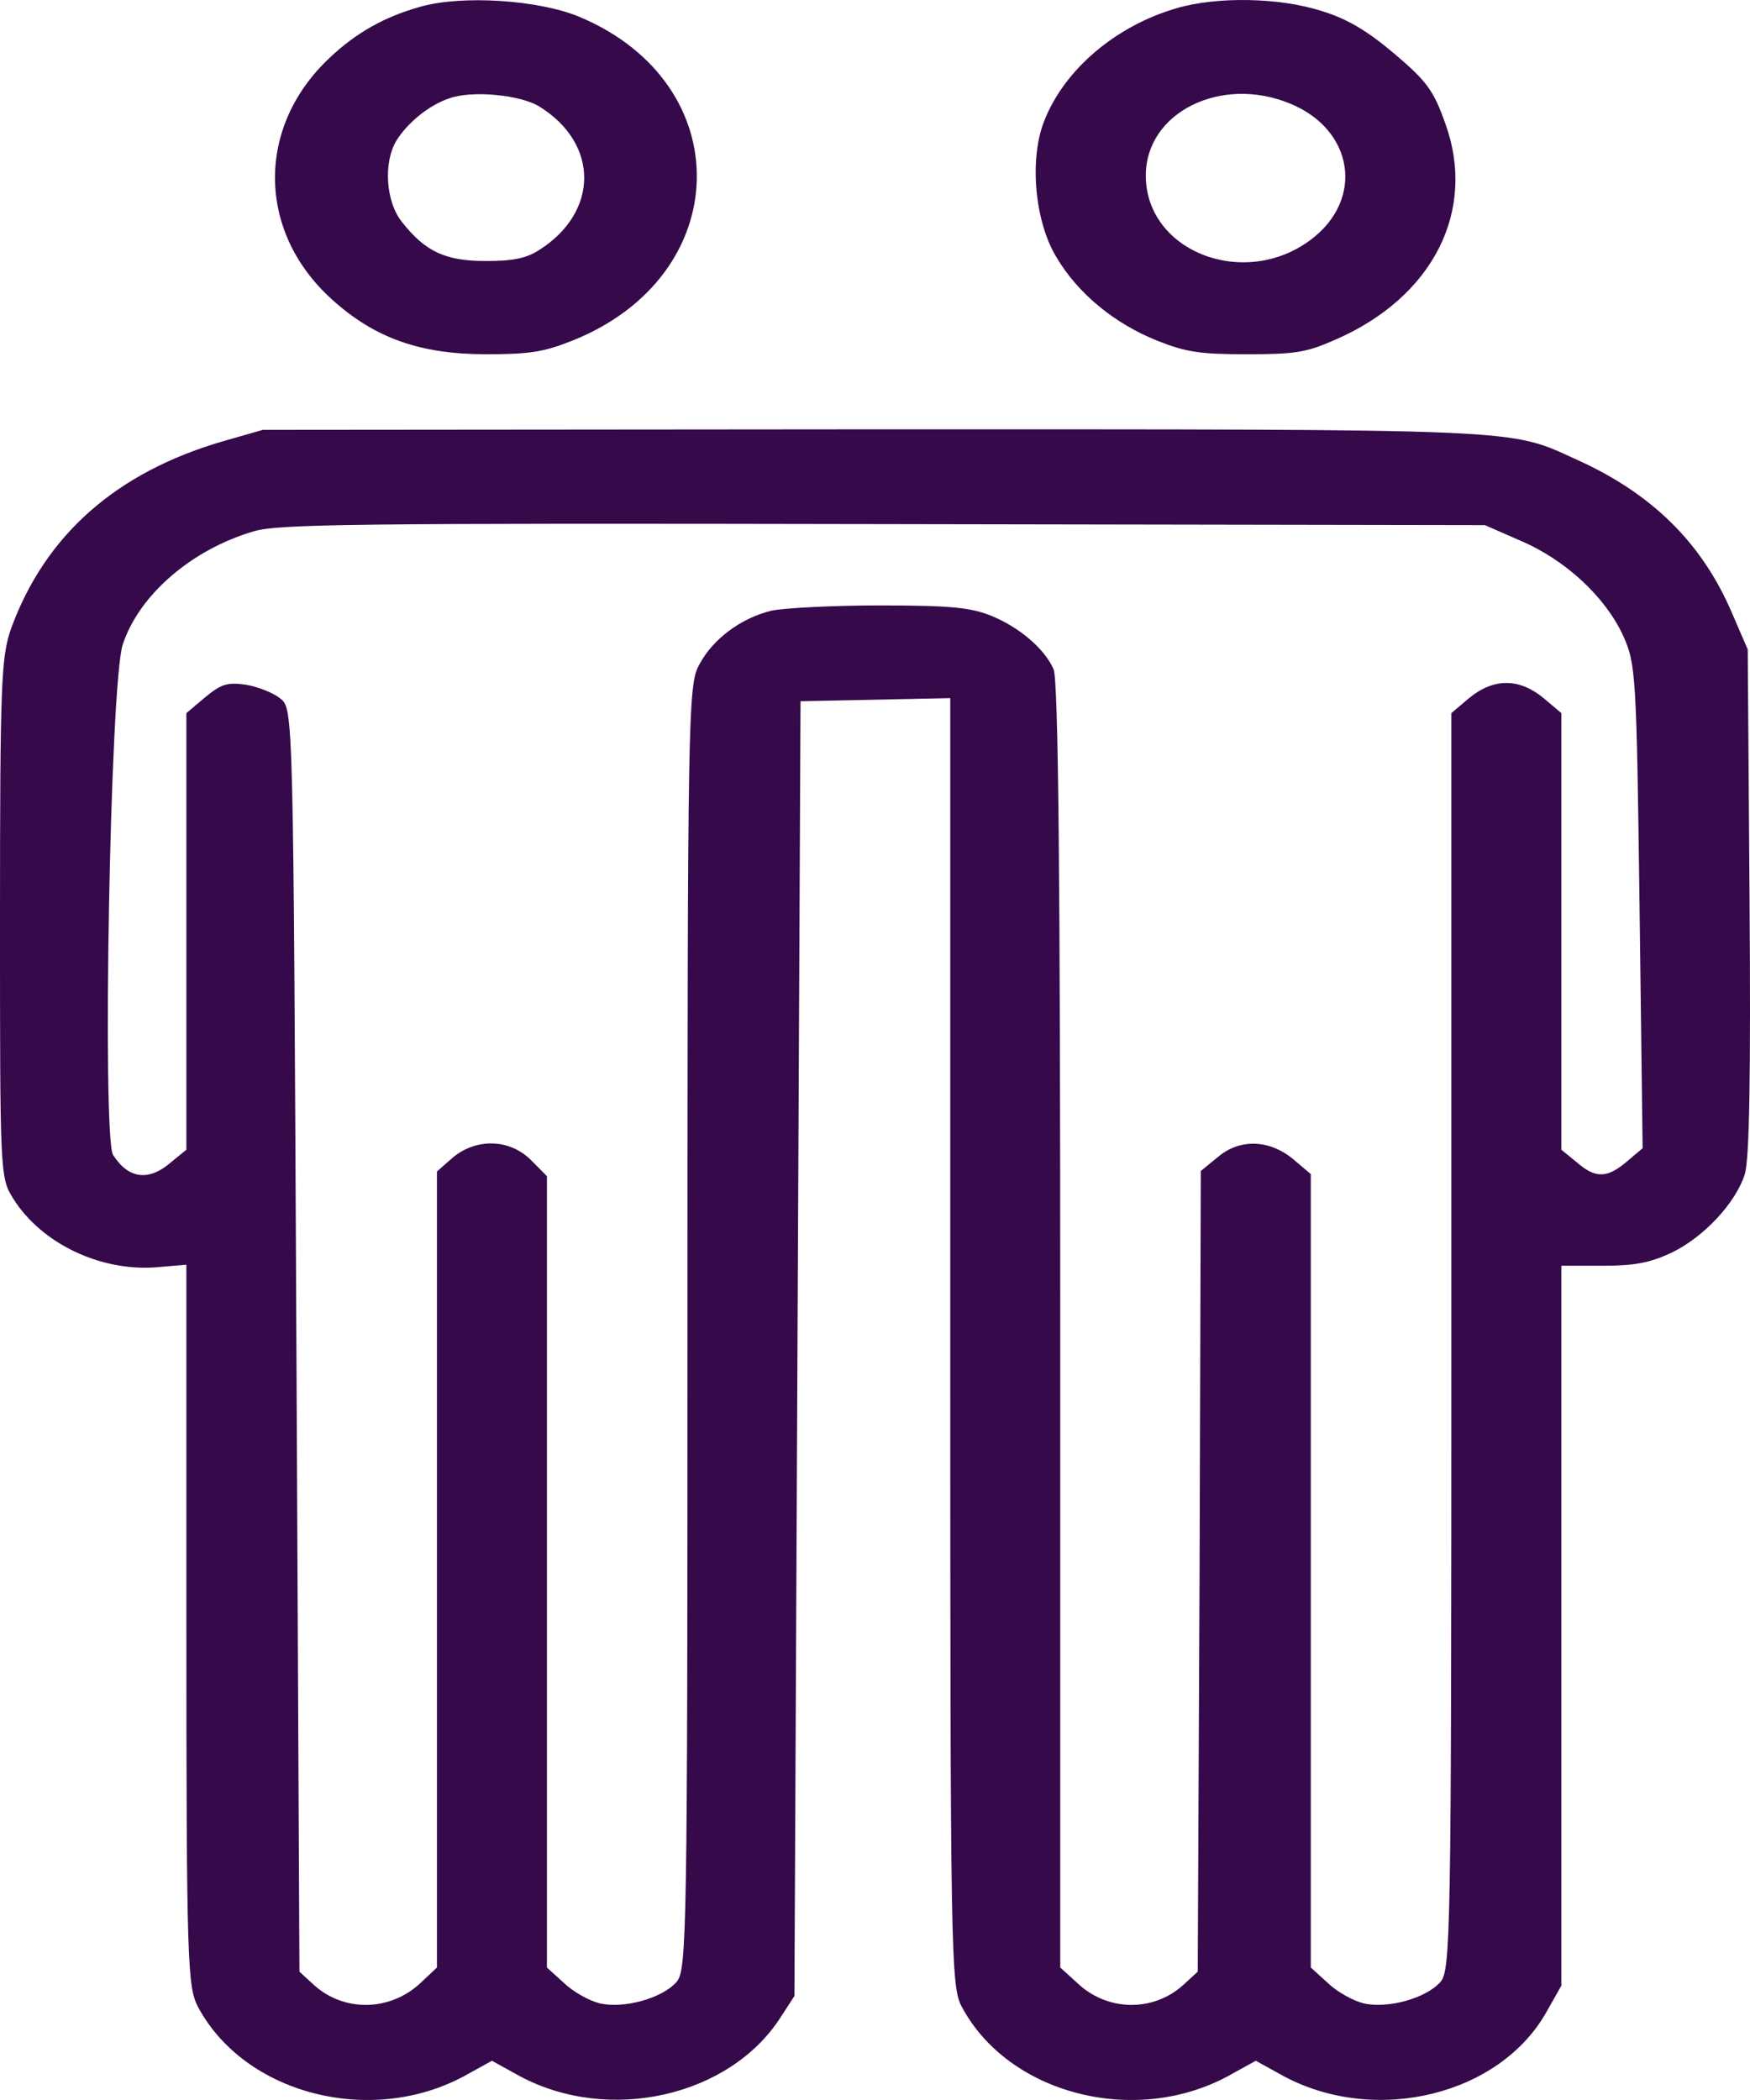 <svg width="100" height="120" viewBox="0 0 100 120" fill="none" xmlns="http://www.w3.org/2000/svg">
<path d="M24.025 0.384C22 0.946 20.358 1.864 18.857 3.284C14.632 7.22 14.666 13.228 18.962 17.105C21.406 19.325 24.025 20.242 27.761 20.242C30.241 20.242 31.044 20.124 32.685 19.473C42.008 15.773 42.253 4.764 33.069 0.946C30.764 -0.001 26.434 -0.297 24.025 0.384ZM30.834 6.096C34.256 8.226 34.221 12.133 30.799 14.293C30.066 14.767 29.298 14.915 27.761 14.915C25.457 14.915 24.304 14.382 22.977 12.695C22.035 11.541 21.895 9.262 22.663 8.019C23.292 7.013 24.514 6.007 25.666 5.622C26.958 5.149 29.752 5.415 30.834 6.096Z" fill="#36094A"/>
<path d="M67.22 0.473C63.763 1.479 60.829 3.965 59.677 6.895C58.804 9.055 59.118 12.666 60.375 14.708C61.597 16.779 63.693 18.496 66.137 19.473C67.778 20.124 68.581 20.242 71.235 20.242C73.994 20.242 74.623 20.153 76.299 19.413C81.886 16.987 84.4 12.044 82.584 7.043C81.921 5.178 81.537 4.646 79.686 3.077C78.115 1.745 76.962 1.065 75.496 0.621C73.086 -0.149 69.524 -0.208 67.22 0.473ZM73.715 5.918C77.346 7.398 77.975 11.364 74.937 13.672C71.131 16.572 65.474 14.382 65.474 10.032C65.474 6.421 69.769 4.29 73.715 5.918Z" fill="#36094A"/>
<path d="M12.746 25.214C6.635 26.99 2.584 30.571 0.629 35.927C0.07 37.555 0 38.976 0 52.501C0 67.15 0 67.298 0.768 68.511C2.375 71.057 5.727 72.655 8.905 72.418L10.65 72.27V92.868C10.65 112.253 10.72 113.525 11.314 114.68C13.968 119.652 21.161 121.516 26.504 118.645L28.11 117.758L29.717 118.645C34.815 121.368 41.729 119.8 44.627 115.242L45.395 114.058L45.57 77.064L45.745 40.071L50.04 39.982L54.3 39.893V76.68C54.3 111.809 54.335 113.525 54.963 114.68C57.617 119.652 64.811 121.516 70.153 118.645L71.76 117.758L73.366 118.645C78.639 121.457 85.728 119.711 88.382 114.946L89.22 113.466V92.898V72.329H91.594C93.445 72.329 94.283 72.152 95.505 71.589C97.356 70.701 99.172 68.748 99.695 67.121C99.975 66.292 100.045 61.29 99.975 51.494L99.87 37.111L98.962 35.01C97.251 31.015 94.388 28.203 90.127 26.279C86.147 24.474 87.683 24.533 49.76 24.533L15.015 24.563L12.746 25.214ZM86.88 30.896C89.464 31.991 91.734 34.122 92.746 36.312C93.48 37.94 93.515 38.532 93.689 51.82L93.864 65.611L92.956 66.381C91.838 67.328 91.175 67.357 90.093 66.41L89.22 65.7V53.24V40.751L88.207 39.893C86.81 38.739 85.344 38.739 83.947 39.893L82.934 40.751V76.68C82.934 110.536 82.899 112.608 82.305 113.259C81.467 114.206 79.267 114.798 77.906 114.473C77.312 114.325 76.404 113.821 75.88 113.318L74.903 112.43V89.761V67.091L73.89 66.233C72.528 65.108 70.817 65.049 69.56 66.144L68.617 66.913L68.547 89.79L68.442 112.667L67.604 113.437C65.893 114.976 63.274 114.946 61.563 113.318L60.586 112.43V75.733C60.586 50.547 60.481 38.798 60.201 38.236C59.678 37.052 58.211 35.809 56.57 35.158C55.417 34.714 54.3 34.596 50.284 34.596C47.595 34.596 44.802 34.744 44.103 34.892C42.358 35.306 40.716 36.519 39.948 37.999C39.319 39.124 39.285 40.929 39.285 75.881C39.285 110.507 39.25 112.608 38.656 113.259C37.818 114.206 35.618 114.798 34.256 114.473C33.663 114.325 32.755 113.821 32.231 113.318L31.253 112.43V89.82V67.209L30.345 66.292C29.123 65.079 27.237 65.019 25.875 66.144L24.968 66.943V89.672V112.43L24.025 113.318C22.279 114.946 19.66 114.976 17.949 113.437L17.111 112.667L16.936 76.591C16.761 40.663 16.761 40.515 16.028 39.923C15.644 39.597 14.736 39.242 14.038 39.124C12.955 38.976 12.641 39.094 11.698 39.864L10.65 40.751V53.24V65.7L9.777 66.41C8.485 67.535 7.333 67.357 6.46 65.996C5.832 64.93 6.286 38.916 7.019 36.815C7.962 33.974 10.965 31.399 14.492 30.363C15.888 29.949 19.869 29.89 50.459 29.949L84.855 30.008L86.88 30.896Z" fill="#36094A"/>
</svg>
